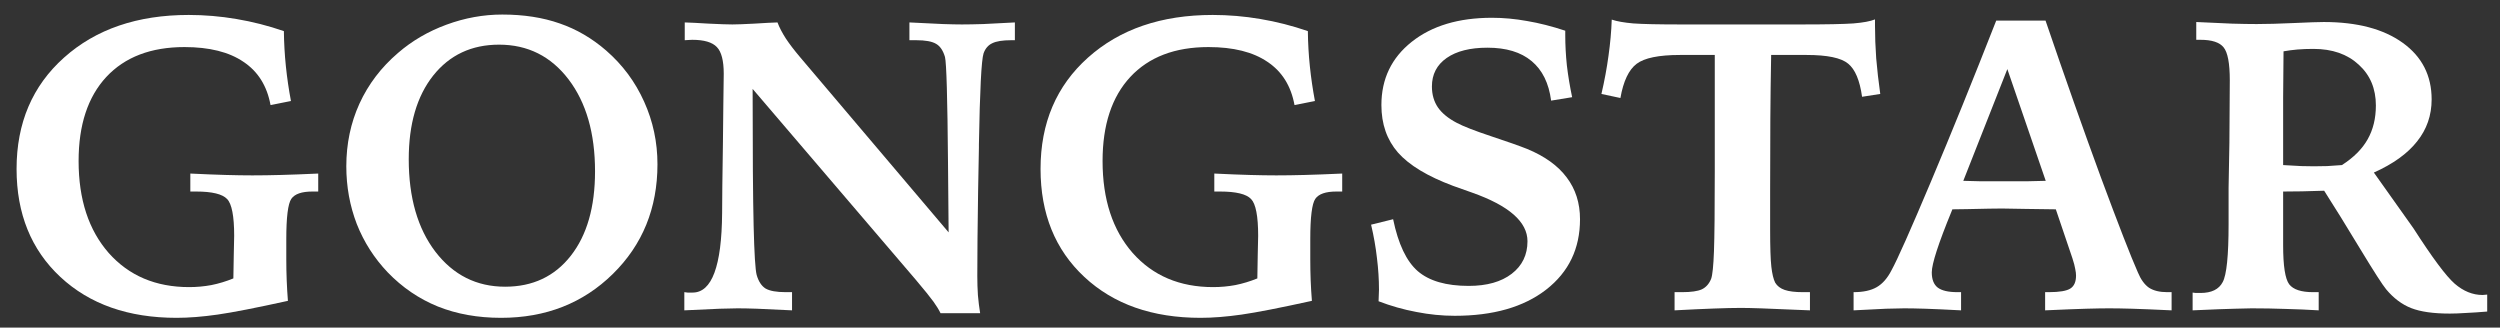 <svg width="145" height="19" viewBox="0 0 145 19" fill="none" xmlns="http://www.w3.org/2000/svg">
<rect x="0" y="0" width="145" height="19" fill="#333333" stroke="none"/>
<path d="M16.465 1.805C16.473 2.492 16.512 3.176 16.582 3.855C16.652 4.527 16.75 5.195 16.875 5.859L15.691 6.094C15.488 4.984 14.965 4.148 14.121 3.586C13.285 3.016 12.145 2.73 10.699 2.73C8.754 2.73 7.242 3.309 6.164 4.465C5.094 5.621 4.559 7.246 4.559 9.34C4.559 11.566 5.141 13.344 6.305 14.672C7.477 15.992 9.031 16.652 10.969 16.652C11.406 16.652 11.836 16.613 12.258 16.535C12.688 16.449 13.113 16.32 13.535 16.148C13.543 15.797 13.551 15.336 13.559 14.766C13.574 14.188 13.582 13.824 13.582 13.676C13.582 12.535 13.445 11.824 13.172 11.543C12.898 11.254 12.301 11.109 11.379 11.109H11.039V10.066C11.852 10.105 12.539 10.133 13.102 10.148C13.664 10.164 14.176 10.172 14.637 10.172C15.137 10.172 15.684 10.164 16.277 10.148C16.871 10.133 17.598 10.105 18.457 10.066V11.109H18.117C17.5 11.109 17.094 11.25 16.898 11.531C16.703 11.812 16.605 12.594 16.605 13.875V15.023C16.605 15.453 16.613 15.867 16.629 16.266C16.645 16.664 16.668 17.059 16.699 17.449C14.855 17.855 13.496 18.121 12.621 18.246C11.746 18.371 10.953 18.434 10.242 18.434C7.445 18.434 5.199 17.645 3.504 16.066C1.809 14.488 0.961 12.398 0.961 9.797C0.961 7.133 1.879 4.98 3.715 3.34C5.559 1.691 7.969 0.867 10.945 0.867C11.867 0.867 12.789 0.945 13.711 1.102C14.641 1.258 15.559 1.492 16.465 1.805Z" fill="white"/>
<path d="M34.512 9.938C34.512 7.727 34 5.949 32.977 4.605C31.953 3.262 30.609 2.59 28.945 2.59C27.352 2.59 26.078 3.188 25.125 4.383C24.18 5.578 23.707 7.195 23.707 9.234C23.707 11.461 24.223 13.25 25.254 14.602C26.293 15.953 27.641 16.629 29.297 16.629C30.898 16.629 32.168 16.031 33.105 14.836C34.043 13.641 34.512 12.008 34.512 9.938ZM29.133 0.844C30.375 0.844 31.484 1.016 32.461 1.359C33.438 1.695 34.336 2.219 35.156 2.93C36.109 3.758 36.844 4.746 37.359 5.895C37.875 7.035 38.133 8.246 38.133 9.527C38.133 12.074 37.27 14.195 35.543 15.891C33.816 17.586 31.656 18.434 29.062 18.434C27.711 18.434 26.488 18.215 25.395 17.777C24.301 17.332 23.332 16.672 22.488 15.797C21.707 14.977 21.109 14.043 20.695 12.996C20.289 11.941 20.086 10.824 20.086 9.645C20.086 8.34 20.34 7.129 20.848 6.012C21.363 4.887 22.109 3.906 23.086 3.07C23.898 2.367 24.836 1.82 25.898 1.43C26.961 1.039 28.039 0.844 29.133 0.844Z" fill="white"/>
<path d="M39.715 1.301C40.012 1.309 40.477 1.332 41.109 1.371C41.75 1.402 42.207 1.418 42.48 1.418C42.723 1.418 43.145 1.402 43.746 1.371C44.355 1.332 44.805 1.309 45.094 1.301C45.203 1.59 45.363 1.898 45.574 2.227C45.785 2.547 46.062 2.91 46.406 3.316L55.02 13.477C55.012 12.461 55 11.105 54.984 9.41C54.953 5.684 54.895 3.648 54.809 3.305C54.699 2.93 54.527 2.676 54.293 2.543C54.059 2.402 53.672 2.332 53.133 2.332H52.746V1.301C53.598 1.34 54.246 1.371 54.691 1.395C55.137 1.41 55.504 1.418 55.793 1.418C56.137 1.418 56.551 1.41 57.035 1.395C57.52 1.371 58.129 1.34 58.863 1.301V2.332H58.652C58.152 2.332 57.785 2.391 57.551 2.508C57.316 2.617 57.148 2.812 57.047 3.094C56.922 3.469 56.832 5.23 56.777 8.379V8.566L56.73 11.109C56.715 12.086 56.703 13.004 56.695 13.863C56.688 14.715 56.684 15.43 56.684 16.008C56.684 16.391 56.695 16.762 56.719 17.121C56.75 17.48 56.793 17.828 56.848 18.164H54.551C54.457 17.969 54.32 17.746 54.141 17.496C53.961 17.246 53.617 16.82 53.109 16.219L43.652 5.156C43.652 8.852 43.672 11.504 43.711 13.113C43.75 14.715 43.809 15.66 43.887 15.949C43.996 16.324 44.168 16.586 44.402 16.734C44.645 16.875 45.035 16.945 45.574 16.945H45.938V18C45.047 17.953 44.371 17.922 43.91 17.906C43.457 17.891 43.082 17.883 42.785 17.883C42.535 17.883 42.191 17.891 41.754 17.906C41.324 17.922 40.637 17.953 39.691 18V16.945C39.754 16.953 39.816 16.961 39.879 16.969C39.949 16.969 40.047 16.969 40.172 16.969C41.289 16.969 41.859 15.434 41.883 12.363C41.891 11.684 41.895 11.156 41.895 10.781L41.93 8.285C41.93 7.777 41.938 7.051 41.953 6.105C41.969 5.152 41.977 4.543 41.977 4.277C41.977 3.52 41.844 3.004 41.578 2.73C41.312 2.449 40.836 2.309 40.148 2.309C40.102 2.309 40.027 2.312 39.926 2.32C39.832 2.328 39.762 2.332 39.715 2.332V1.301Z" fill="white"/>
<path d="M75.856 1.805C75.863 2.492 75.902 3.176 75.973 3.855C76.043 4.527 76.141 5.195 76.266 5.859L75.082 6.094C74.879 4.984 74.356 4.148 73.512 3.586C72.676 3.016 71.535 2.73 70.09 2.73C68.144 2.73 66.633 3.309 65.555 4.465C64.484 5.621 63.949 7.246 63.949 9.34C63.949 11.566 64.531 13.344 65.695 14.672C66.867 15.992 68.422 16.652 70.359 16.652C70.797 16.652 71.227 16.613 71.648 16.535C72.078 16.449 72.504 16.32 72.926 16.148C72.934 15.797 72.941 15.336 72.949 14.766C72.965 14.188 72.973 13.824 72.973 13.676C72.973 12.535 72.836 11.824 72.562 11.543C72.289 11.254 71.691 11.109 70.769 11.109H70.43V10.066C71.242 10.105 71.93 10.133 72.492 10.148C73.055 10.164 73.566 10.172 74.027 10.172C74.527 10.172 75.074 10.164 75.668 10.148C76.262 10.133 76.988 10.105 77.848 10.066V11.109H77.508C76.891 11.109 76.484 11.25 76.289 11.531C76.094 11.812 75.996 12.594 75.996 13.875V15.023C75.996 15.453 76.004 15.867 76.019 16.266C76.035 16.664 76.059 17.059 76.09 17.449C74.246 17.855 72.887 18.121 72.012 18.246C71.137 18.371 70.344 18.434 69.633 18.434C66.836 18.434 64.59 17.645 62.895 16.066C61.199 14.488 60.352 12.398 60.352 9.797C60.352 7.133 61.27 4.98 63.105 3.34C64.949 1.691 67.359 0.867 70.336 0.867C71.258 0.867 72.18 0.945 73.102 1.102C74.031 1.258 74.949 1.492 75.856 1.805Z" fill="white"/>
<path d="M90.785 1.781V2.039C90.785 2.609 90.816 3.195 90.879 3.797C90.949 4.391 91.051 5.004 91.184 5.637L89.965 5.836C89.832 4.82 89.453 4.055 88.828 3.539C88.211 3.023 87.359 2.766 86.273 2.766C85.266 2.766 84.477 2.965 83.906 3.363C83.336 3.762 83.051 4.312 83.051 5.016C83.051 5.484 83.168 5.891 83.402 6.234C83.637 6.57 84 6.867 84.492 7.125C84.875 7.328 85.535 7.586 86.473 7.898C87.418 8.211 88.117 8.457 88.57 8.637C89.594 9.059 90.359 9.609 90.867 10.289C91.383 10.969 91.641 11.777 91.641 12.715C91.641 14.418 90.988 15.777 89.684 16.793C88.379 17.809 86.609 18.316 84.375 18.316C83.641 18.316 82.898 18.242 82.148 18.094C81.398 17.953 80.668 17.746 79.957 17.473C79.957 17.387 79.961 17.273 79.969 17.133C79.977 16.984 79.981 16.875 79.981 16.805C79.981 16.203 79.941 15.59 79.863 14.965C79.793 14.34 79.68 13.695 79.523 13.031L80.801 12.715C81.098 14.152 81.574 15.156 82.231 15.727C82.894 16.297 83.879 16.582 85.184 16.582C86.238 16.582 87.07 16.348 87.68 15.879C88.289 15.41 88.594 14.781 88.594 13.992C88.594 12.867 87.519 11.926 85.371 11.168C84.894 11.004 84.531 10.875 84.281 10.781C82.797 10.227 81.731 9.582 81.082 8.848C80.441 8.113 80.121 7.195 80.121 6.094C80.121 4.578 80.707 3.355 81.879 2.426C83.051 1.496 84.602 1.031 86.531 1.031C87.203 1.031 87.883 1.094 88.57 1.219C89.266 1.336 90.004 1.523 90.785 1.781Z" fill="white"/>
<path d="M97.125 16.945H97.559C98.082 16.945 98.465 16.891 98.707 16.781C98.949 16.664 99.129 16.461 99.246 16.172C99.324 15.953 99.379 15.422 99.41 14.578C99.441 13.734 99.457 12.172 99.457 9.891V3.188H97.441C96.215 3.188 95.375 3.359 94.922 3.703C94.469 4.047 94.156 4.707 93.984 5.684L92.883 5.449C93.062 4.676 93.199 3.938 93.293 3.234C93.394 2.523 93.457 1.824 93.481 1.137C93.777 1.238 94.195 1.312 94.734 1.359C95.273 1.398 96.184 1.418 97.465 1.418H100.055H101.52H104.496C105.934 1.418 106.934 1.398 107.496 1.359C108.066 1.312 108.484 1.234 108.75 1.125V1.488C108.75 2.098 108.773 2.73 108.82 3.387C108.875 4.035 108.953 4.723 109.055 5.449L108 5.613C107.867 4.66 107.598 4.02 107.191 3.691C106.785 3.355 105.984 3.188 104.789 3.188H104.496H102.727C102.703 4.438 102.688 5.668 102.68 6.879C102.672 8.09 102.668 9.5 102.668 11.109V13.301C102.668 14.332 102.691 15.055 102.738 15.469C102.785 15.883 102.859 16.191 102.961 16.395C103.078 16.59 103.262 16.73 103.512 16.816C103.762 16.902 104.113 16.945 104.566 16.945H104.977V18C104.781 17.992 104.492 17.98 104.109 17.965C102.578 17.895 101.531 17.859 100.969 17.859C100.562 17.859 100.039 17.871 99.398 17.895C98.766 17.918 98.008 17.953 97.125 18V16.945Z" fill="white"/>
<path d="M116.426 4.008L113.871 10.488C114.168 10.496 114.48 10.504 114.809 10.512C115.145 10.512 115.59 10.512 116.145 10.512C116.785 10.512 117.285 10.512 117.645 10.512C118.004 10.504 118.34 10.496 118.652 10.488L116.426 4.008ZM115.781 1.195H118.641C119.766 4.492 120.836 7.523 121.852 10.289C122.875 13.047 123.59 14.883 123.996 15.797C124.168 16.211 124.383 16.508 124.641 16.688C124.906 16.859 125.258 16.945 125.695 16.945H125.953V18C124.961 17.953 124.199 17.922 123.668 17.906C123.137 17.891 122.691 17.883 122.332 17.883C121.988 17.883 121.543 17.891 120.996 17.906C120.449 17.922 119.656 17.953 118.617 18V16.945H118.828C119.445 16.945 119.863 16.875 120.082 16.734C120.301 16.594 120.41 16.344 120.41 15.984C120.41 15.875 120.395 15.746 120.363 15.598C120.34 15.449 120.285 15.242 120.199 14.977L119.238 12.141C118.793 12.133 118.207 12.125 117.48 12.117C116.754 12.102 116.301 12.094 116.121 12.094C115.785 12.094 115.109 12.105 114.094 12.129C113.727 12.137 113.441 12.141 113.238 12.141L113.191 12.258C112.426 14.125 112.043 15.305 112.043 15.797C112.043 16.203 112.156 16.496 112.383 16.676C112.617 16.855 113 16.945 113.531 16.945H113.742V18C112.852 17.953 112.16 17.922 111.668 17.906C111.176 17.891 110.77 17.883 110.449 17.883C110.184 17.883 109.832 17.891 109.395 17.906C108.965 17.922 108.336 17.953 107.508 18V16.945C108.07 16.945 108.52 16.848 108.855 16.652C109.191 16.457 109.477 16.129 109.711 15.668C110.047 15.059 110.805 13.355 111.984 10.559C113.164 7.762 114.43 4.641 115.781 1.195Z" fill="white"/>
<path d="M132.422 9.574C132.836 9.598 133.188 9.617 133.477 9.633C133.766 9.641 134.008 9.645 134.203 9.645C134.445 9.645 134.703 9.641 134.977 9.633C135.25 9.617 135.535 9.598 135.832 9.574C136.512 9.137 137.008 8.641 137.32 8.086C137.641 7.523 137.801 6.867 137.801 6.117C137.801 5.141 137.469 4.352 136.805 3.75C136.148 3.141 135.273 2.836 134.18 2.836C133.844 2.836 133.535 2.848 133.254 2.871C132.98 2.895 132.711 2.93 132.445 2.977C132.438 3.828 132.43 4.719 132.422 5.648C132.422 6.578 132.422 7.887 132.422 9.574ZM127.172 16.969C127.234 16.977 127.293 16.984 127.348 16.992C127.41 16.992 127.504 16.992 127.629 16.992C128.27 16.992 128.699 16.781 128.918 16.359C129.145 15.938 129.258 14.82 129.258 13.008V12.141V11.332V10.898L129.305 8.273C129.312 7.719 129.316 7.168 129.316 6.621C129.324 6.074 129.328 5.418 129.328 4.652C129.328 3.668 129.207 3.031 128.965 2.742C128.73 2.453 128.285 2.309 127.629 2.309H127.383V1.277C128.219 1.316 128.91 1.348 129.457 1.371C130.004 1.387 130.48 1.395 130.887 1.395C131.465 1.395 132.184 1.375 133.043 1.336C133.902 1.297 134.48 1.277 134.777 1.277C136.715 1.277 138.242 1.68 139.359 2.484C140.477 3.289 141.035 4.383 141.035 5.766C141.035 6.688 140.754 7.5 140.191 8.203C139.637 8.906 138.801 9.508 137.684 10.008L139.98 13.242C141.074 14.945 141.871 16.016 142.371 16.453C142.879 16.891 143.418 17.109 143.988 17.109C144.02 17.109 144.062 17.105 144.117 17.098C144.18 17.09 144.227 17.086 144.258 17.086V18.07C143.781 18.109 143.367 18.137 143.016 18.152C142.664 18.176 142.355 18.188 142.09 18.188C141.137 18.188 140.391 18.082 139.852 17.871C139.312 17.66 138.828 17.297 138.398 16.781C138.195 16.539 137.695 15.762 136.898 14.449C136.102 13.129 135.402 12 134.801 11.062C134.316 11.078 133.887 11.09 133.512 11.098C133.137 11.105 132.773 11.109 132.422 11.109V14.227C132.422 15.422 132.539 16.176 132.773 16.488C133.008 16.793 133.469 16.945 134.156 16.945H134.484V18C133.844 17.961 133.203 17.934 132.562 17.918C131.922 17.895 131.266 17.883 130.594 17.883C130.375 17.883 130.051 17.891 129.621 17.906C129.199 17.914 128.383 17.945 127.172 18V16.969Z" fill="white"/>
</svg>
